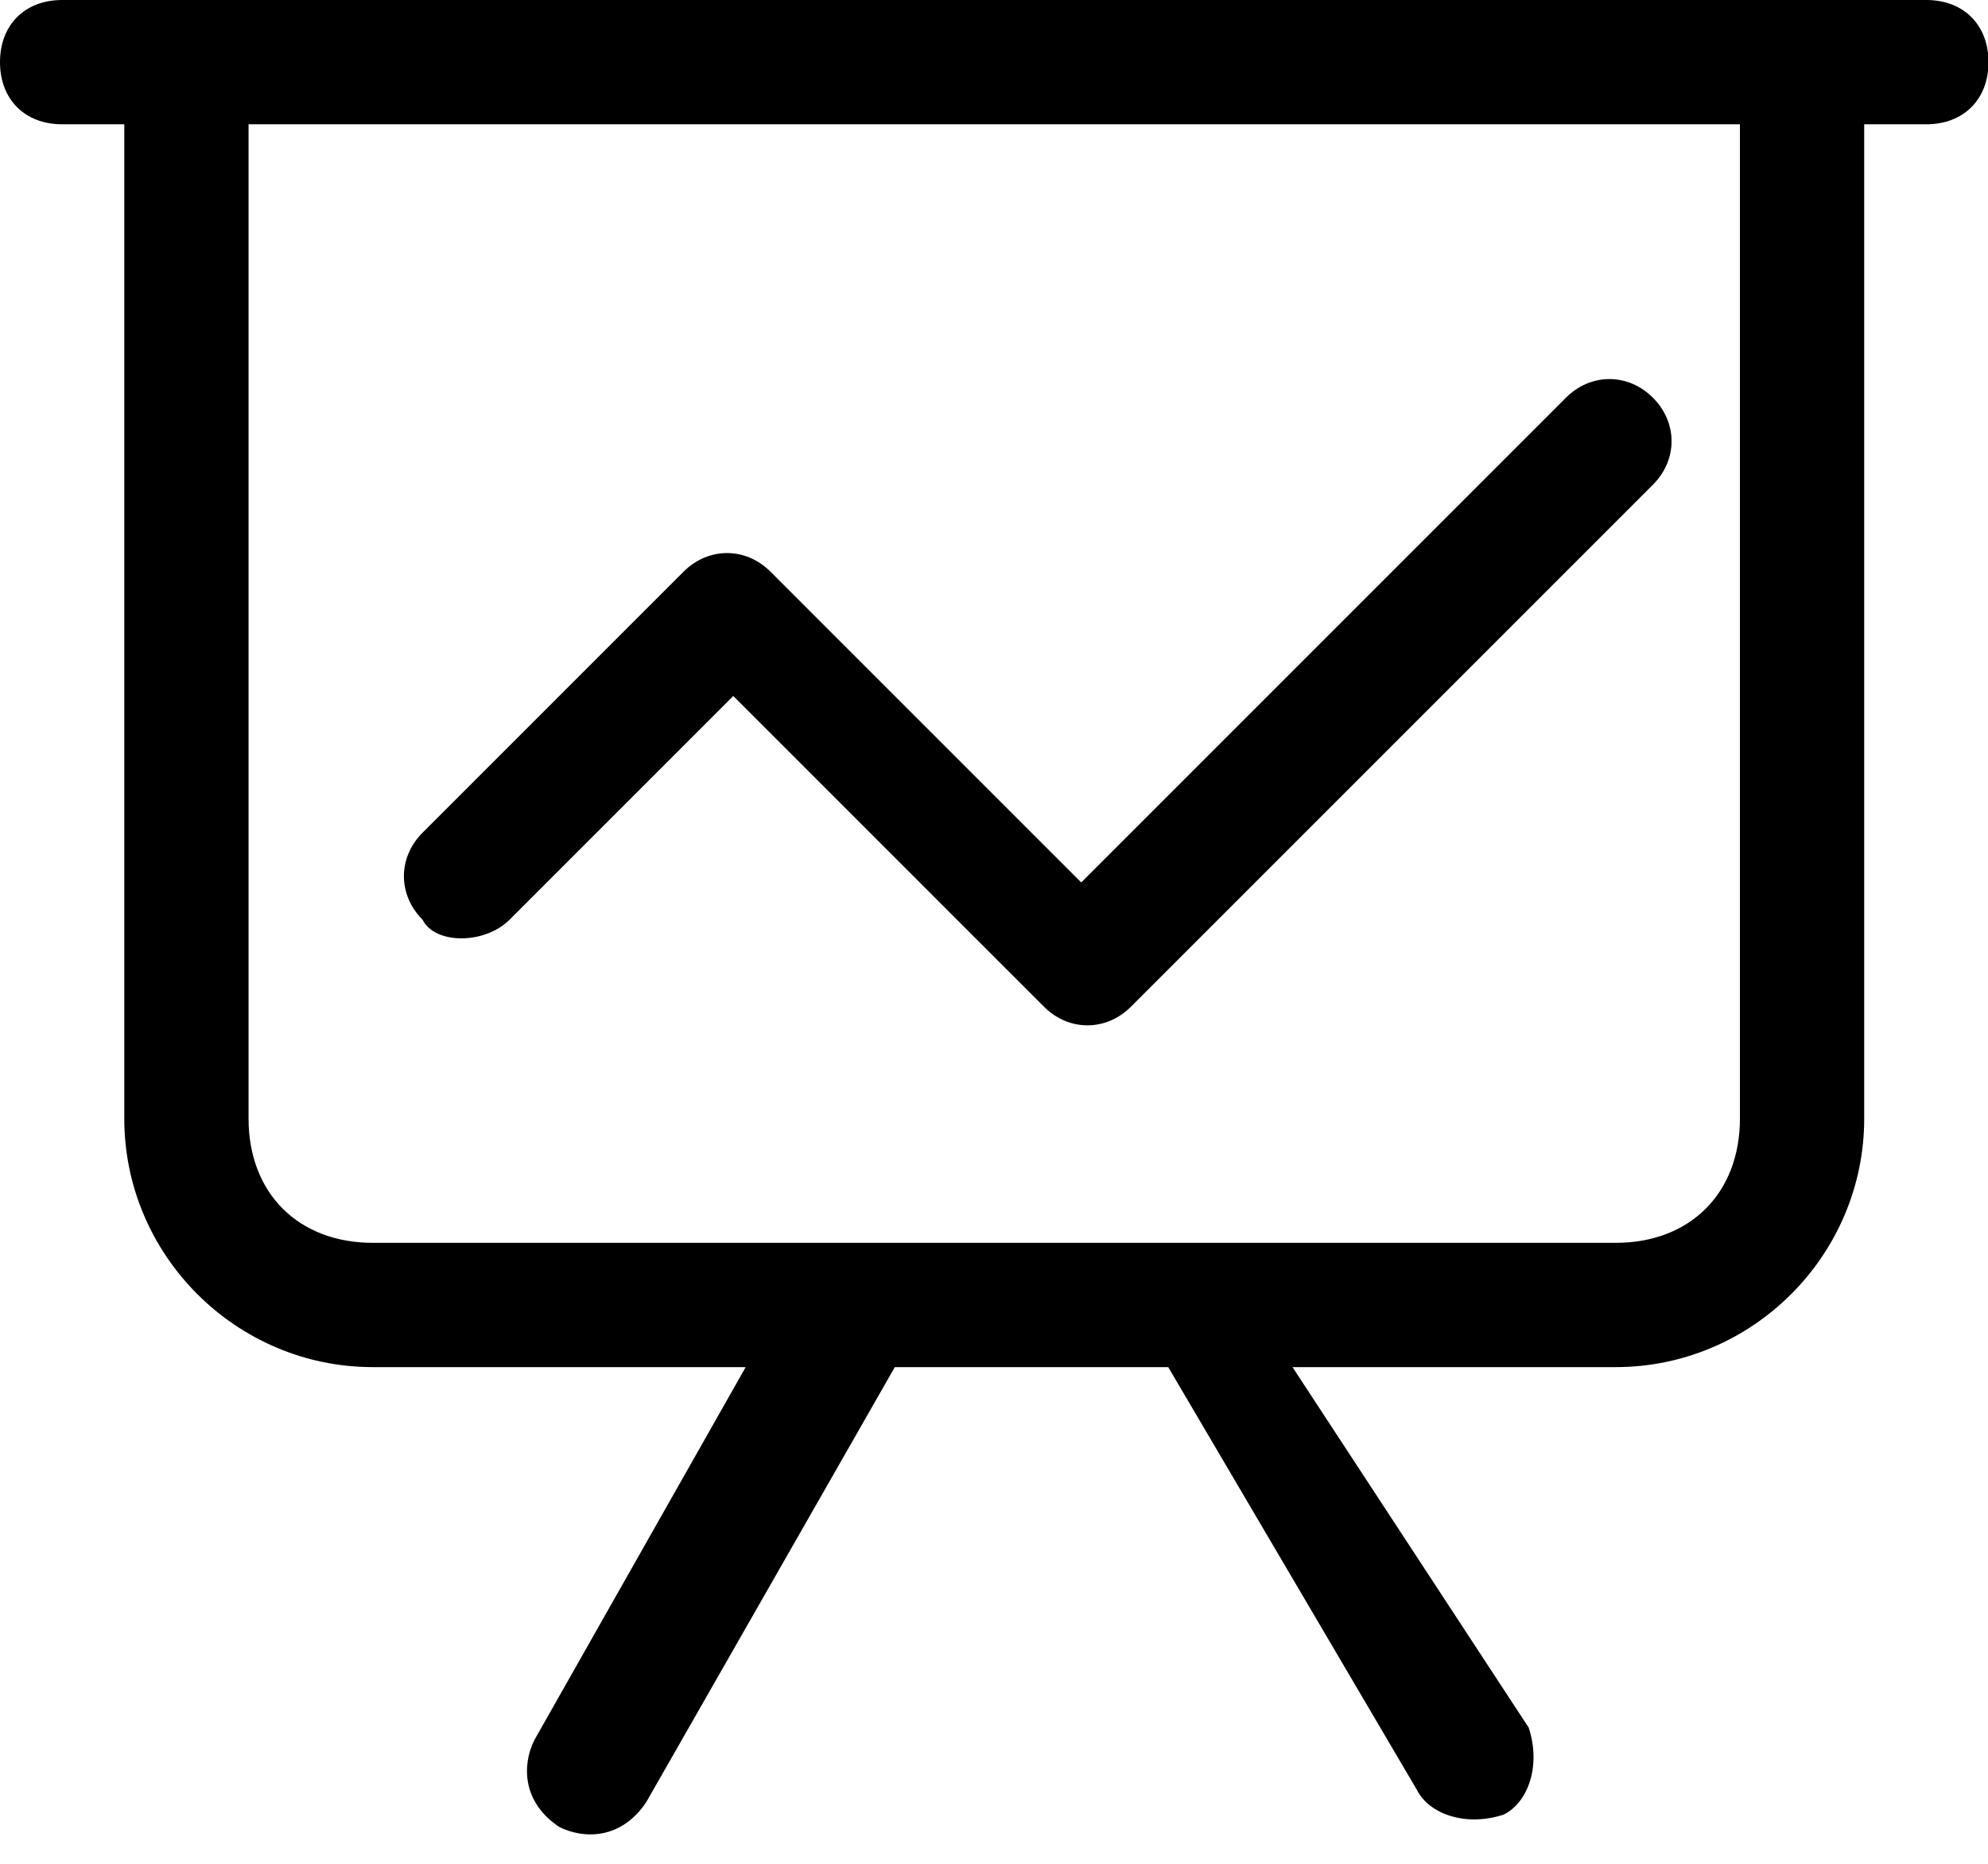 <?xml version="1.0" standalone="no"?><!DOCTYPE svg PUBLIC "-//W3C//DTD SVG 1.1//EN" "http://www.w3.org/Graphics/SVG/1.1/DTD/svg11.dtd"><svg t="1618393104106" class="icon" viewBox="0 0 1092 1024" version="1.1" xmlns="http://www.w3.org/2000/svg" p-id="3823" xmlns:xlink="http://www.w3.org/1999/xlink" width="213.281" height="200"><defs><style type="text/css"></style></defs><path d="M1058.133 0H34.133C13.653 0 0 13.653 0 34.133s13.653 34.133 34.133 34.133H68.267v546.133c0 75.093 61.44 136.533 136.533 136.533h204.8l-116.053 204.8c-6.827 13.653-6.827 34.133 13.653 47.787 13.653 6.827 34.133 6.827 47.787-13.653l136.533-238.933h150.187l136.533 232.107c6.827 13.653 27.307 20.48 47.787 13.653 13.653-6.827 20.48-27.307 13.653-47.787L709.973 750.933H887.467c75.093 0 136.533-61.44 136.533-136.533V68.267h34.133c20.48 0 34.133-13.653 34.133-34.133s-13.653-34.133-34.133-34.133zM955.733 614.4c0 40.96-27.307 68.267-68.267 68.267H204.8c-40.96 0-68.267-27.307-68.267-68.267V68.267h819.2v546.133z" p-id="3824"></path><path d="M279.893 505.173l122.88-122.88 170.667 170.667c13.653 13.653 34.133 13.653 47.787 0l286.72-286.72c13.653-13.653 13.653-34.133 0-47.787s-34.133-13.653-47.787 0L593.92 484.693 423.253 314.027c-13.653-13.653-34.133-13.653-47.787 0L232.107 457.387c-13.653 13.653-13.653 34.133 0 47.787 6.827 13.653 34.133 13.653 47.787 0z" p-id="3825"></path></svg>